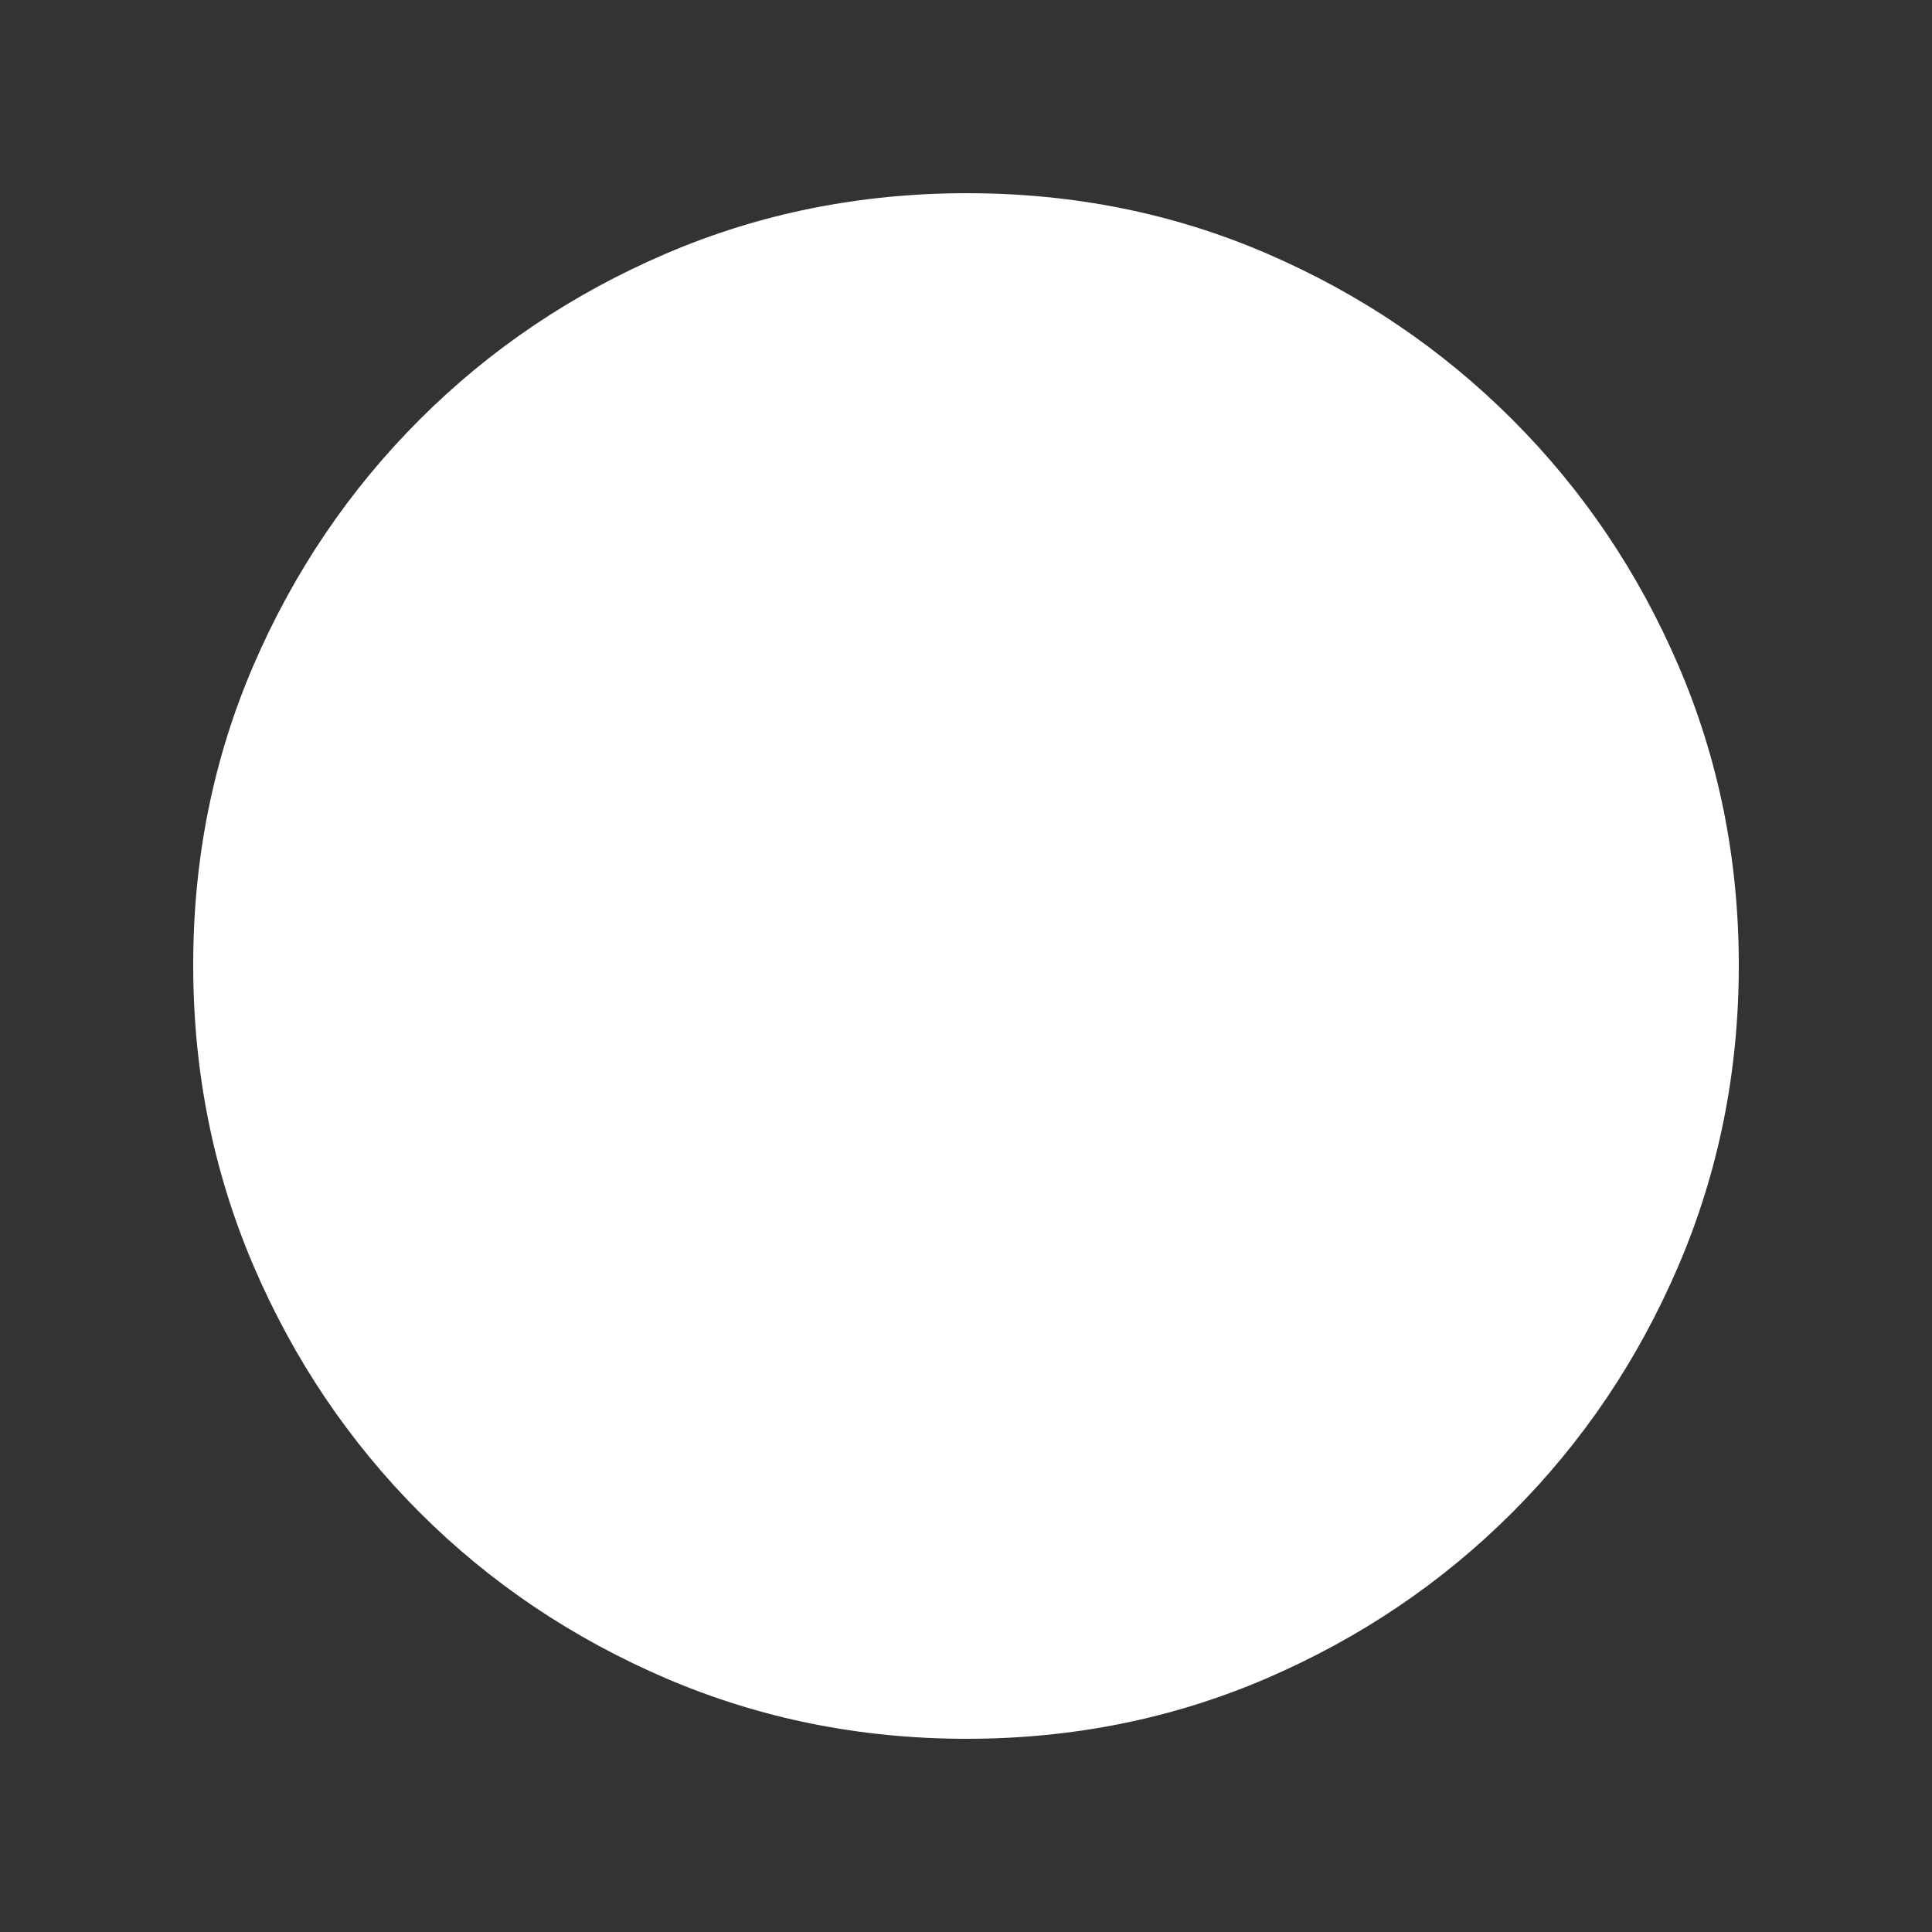<svg width="16" height="16" viewBox="0 0 16 16" fill="none" xmlns="http://www.w3.org/2000/svg">
<rect x="0" y="0" width="16" height="16" fill="#333333" stroke="none"/>
<mask id="mask0_1037_2304" style="mask-type:alpha" maskUnits="userSpaceOnUse" x="0" y="0" width="16" height="16">
<rect width="16" height="16" fill="#D9D9D9"/>
</mask>
<g mask="url(#mask0_1037_2304)">
<path d="M8.005 14.4C7.124 14.4 6.295 14.233 5.517 13.9C4.739 13.566 4.058 13.108 3.475 12.525C2.892 11.941 2.433 11.261 2.1 10.484C1.767 9.707 1.6 8.876 1.6 7.992C1.6 7.108 1.767 6.28 2.1 5.508C2.433 4.736 2.892 4.058 3.475 3.475C4.058 2.892 4.739 2.433 5.516 2.1C6.293 1.767 7.124 1.6 8.008 1.6C8.892 1.6 9.72 1.767 10.492 2.1C11.264 2.433 11.942 2.892 12.525 3.475C13.108 4.058 13.567 4.737 13.9 5.512C14.233 6.287 14.4 7.114 14.4 7.995C14.4 8.876 14.233 9.705 13.9 10.483C13.567 11.261 13.108 11.941 12.525 12.525C11.942 13.108 11.263 13.566 10.488 13.9C9.713 14.233 8.886 14.4 8.005 14.4Z" fill="white"/>
</g>
</svg>
